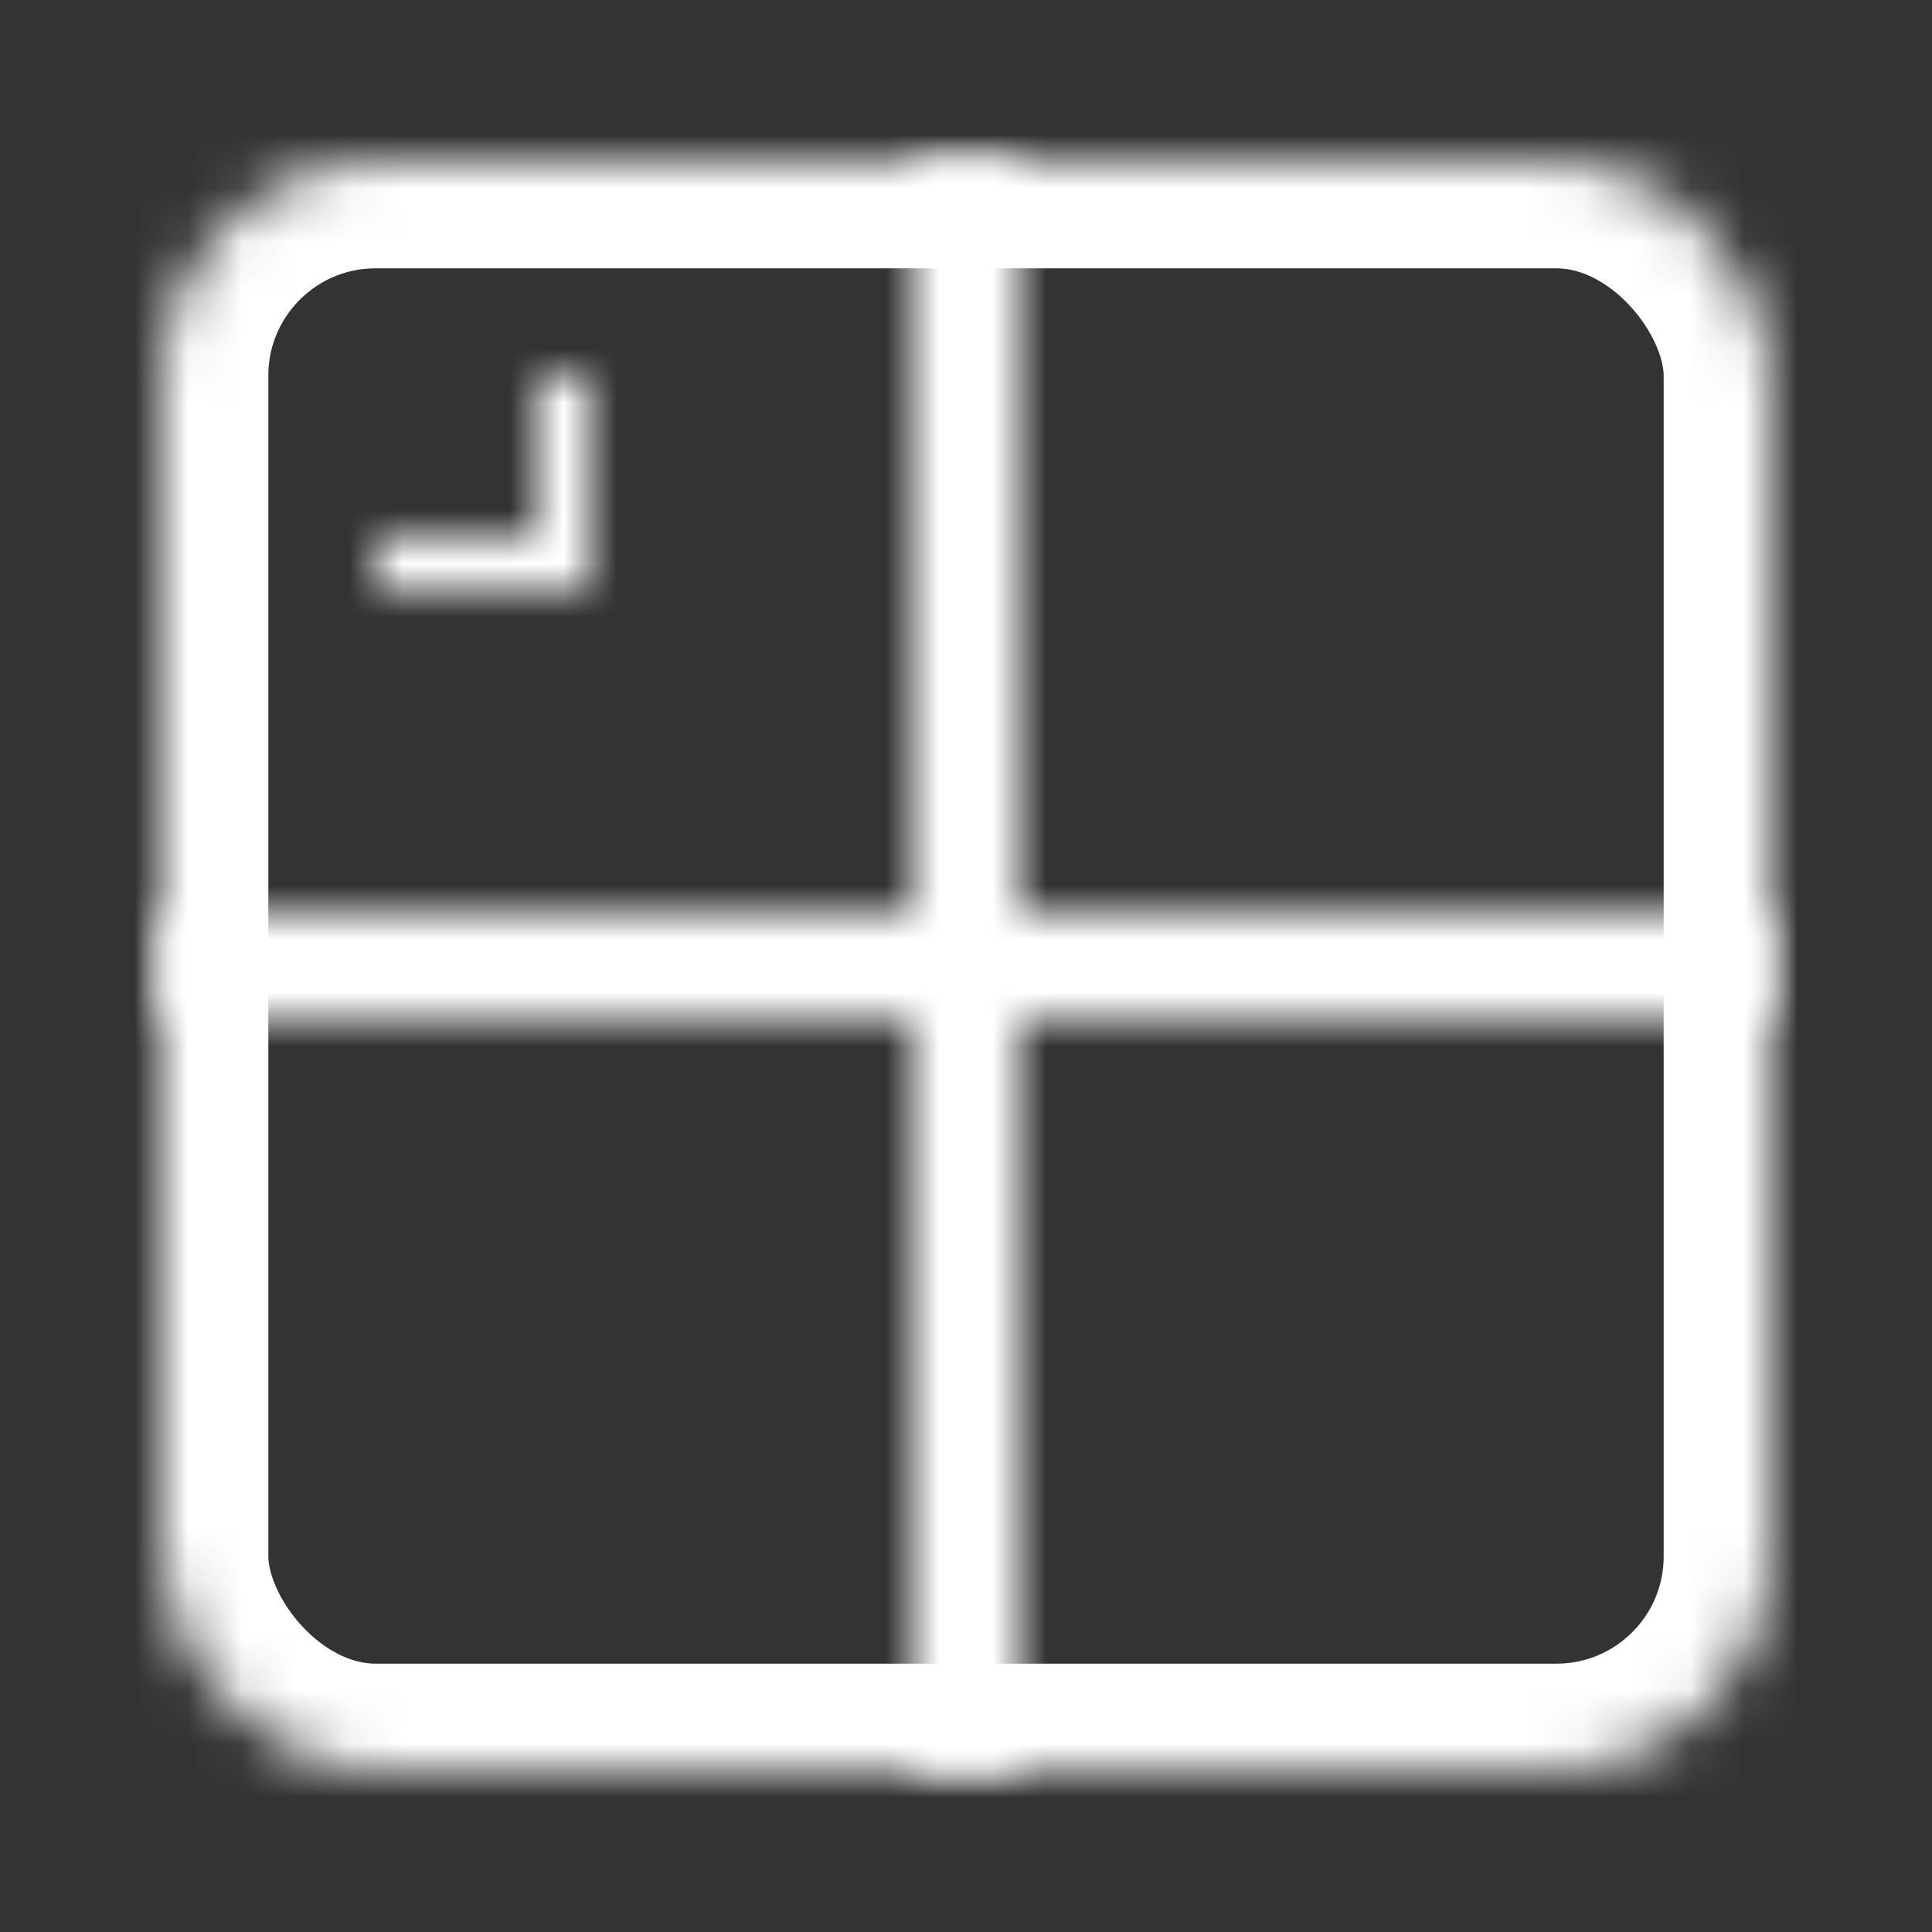 <?xml version="1.0" encoding="UTF-8" standalone="no"?>
<svg width="36px" height="36px" viewBox="0 0 36 36" version="1.1" xmlns="http://www.w3.org/2000/svg" xmlns:xlink="http://www.w3.org/1999/xlink">
    <rect x="0" y="0" width="36" height="36" fill="#333333" stroke="none"/>
    <!-- Generator: Sketch 39.1 (31720) - http://www.bohemiancoding.com/sketch -->
    <title>math</title>
    <desc>Created with Sketch.</desc>
    <defs>
        <rect id="path-1" x="0" y="0" width="30" height="30" rx="4"></rect>
        <mask id="mask-2" maskContentUnits="userSpaceOnUse" maskUnits="objectBoundingBox" x="0" y="0" width="30" height="30" fill="white">
            <use xlink:href="#path-1"></use>
        </mask>
        <path d="M14,14 L0,14 L0,16 L14,16 L14,30 L16,30 L16,16 L30,16 L30,14 L16,14 L16,-6.123234e-17 L14,6.123234e-17 L14,14 Z" id="path-3"></path>
        <mask id="mask-4" maskContentUnits="userSpaceOnUse" maskUnits="objectBoundingBox" x="0" y="0" width="30" height="30" fill="white">
            <use xlink:href="#path-3"></use>
        </mask>
        <path d="M18,21 L26,21 L26,23 L18,23 L18,21 Z M23,24 L23,26 L21,26 L21,24 L23,24 Z M23,18 L23,20 L21,20 L21,18 L23,18 Z" id="path-5"></path>
        <mask id="mask-6" maskContentUnits="userSpaceOnUse" maskUnits="objectBoundingBox" x="0" y="0" width="8" height="8" fill="white">
            <use xlink:href="#path-5"></use>
        </mask>
        <path d="M7,21 L4,21 L4,23 L7,23 L7,26 L9,26 L9,23 L12,23 L12,21 L9,21 L9,18 L7,18 L7,21 Z" id="path-7"></path>
        <mask id="mask-8" maskContentUnits="userSpaceOnUse" maskUnits="objectBoundingBox" x="0" y="0" width="8" height="8" fill="white">
            <use xlink:href="#path-7"></use>
        </mask>
        <rect id="path-9" x="18" y="7" width="8" height="2"></rect>
        <mask id="mask-10" maskContentUnits="userSpaceOnUse" maskUnits="objectBoundingBox" x="0" y="0" width="8" height="2" fill="white">
            <use xlink:href="#path-9"></use>
        </mask>
        <path d="M7,7 L4,7 L4,9 L7,9 L7,12 L9,12 L9,9 L12,9 L12,7 L9,7 L9,4 L7,4 L7,7 Z" id="path-11"></path>
        <mask id="mask-12" maskContentUnits="userSpaceOnUse" maskUnits="objectBoundingBox" x="0" y="0" width="8" height="8" fill="white">
            <use xlink:href="#path-11"></use>
        </mask>
    </defs>
    <g id="Symbols" stroke="none" stroke-width="1" fill="none" fill-rule="evenodd">
        <g id="math" stroke="#FFFFFF">
            <g transform="translate(3, 3)">
                <use id="Rectangle-6" mask="url(#mask-2)" stroke-width="4" xlink:href="#path-1"></use>
                <use id="Combined-Shape" mask="url(#mask-4)" stroke-width="2" xlink:href="#path-3"></use>
                <use id="Combined-Shape" mask="url(#mask-6)" stroke-width="2" xlink:href="#path-5"></use>
                <use id="Combined-Shape" mask="url(#mask-8)" stroke-width="2" transform="translate(8, 22) rotate(45) translate(-8, -22) " xlink:href="#path-7"></use>
                <use id="Combined-Shape" mask="url(#mask-10)" stroke-width="2" xlink:href="#path-9"></use>
                <use id="Combined-Shape" mask="url(#mask-12)" stroke-width="2" xlink:href="#path-11"></use>
            </g>
        </g>
    </g>
</svg>